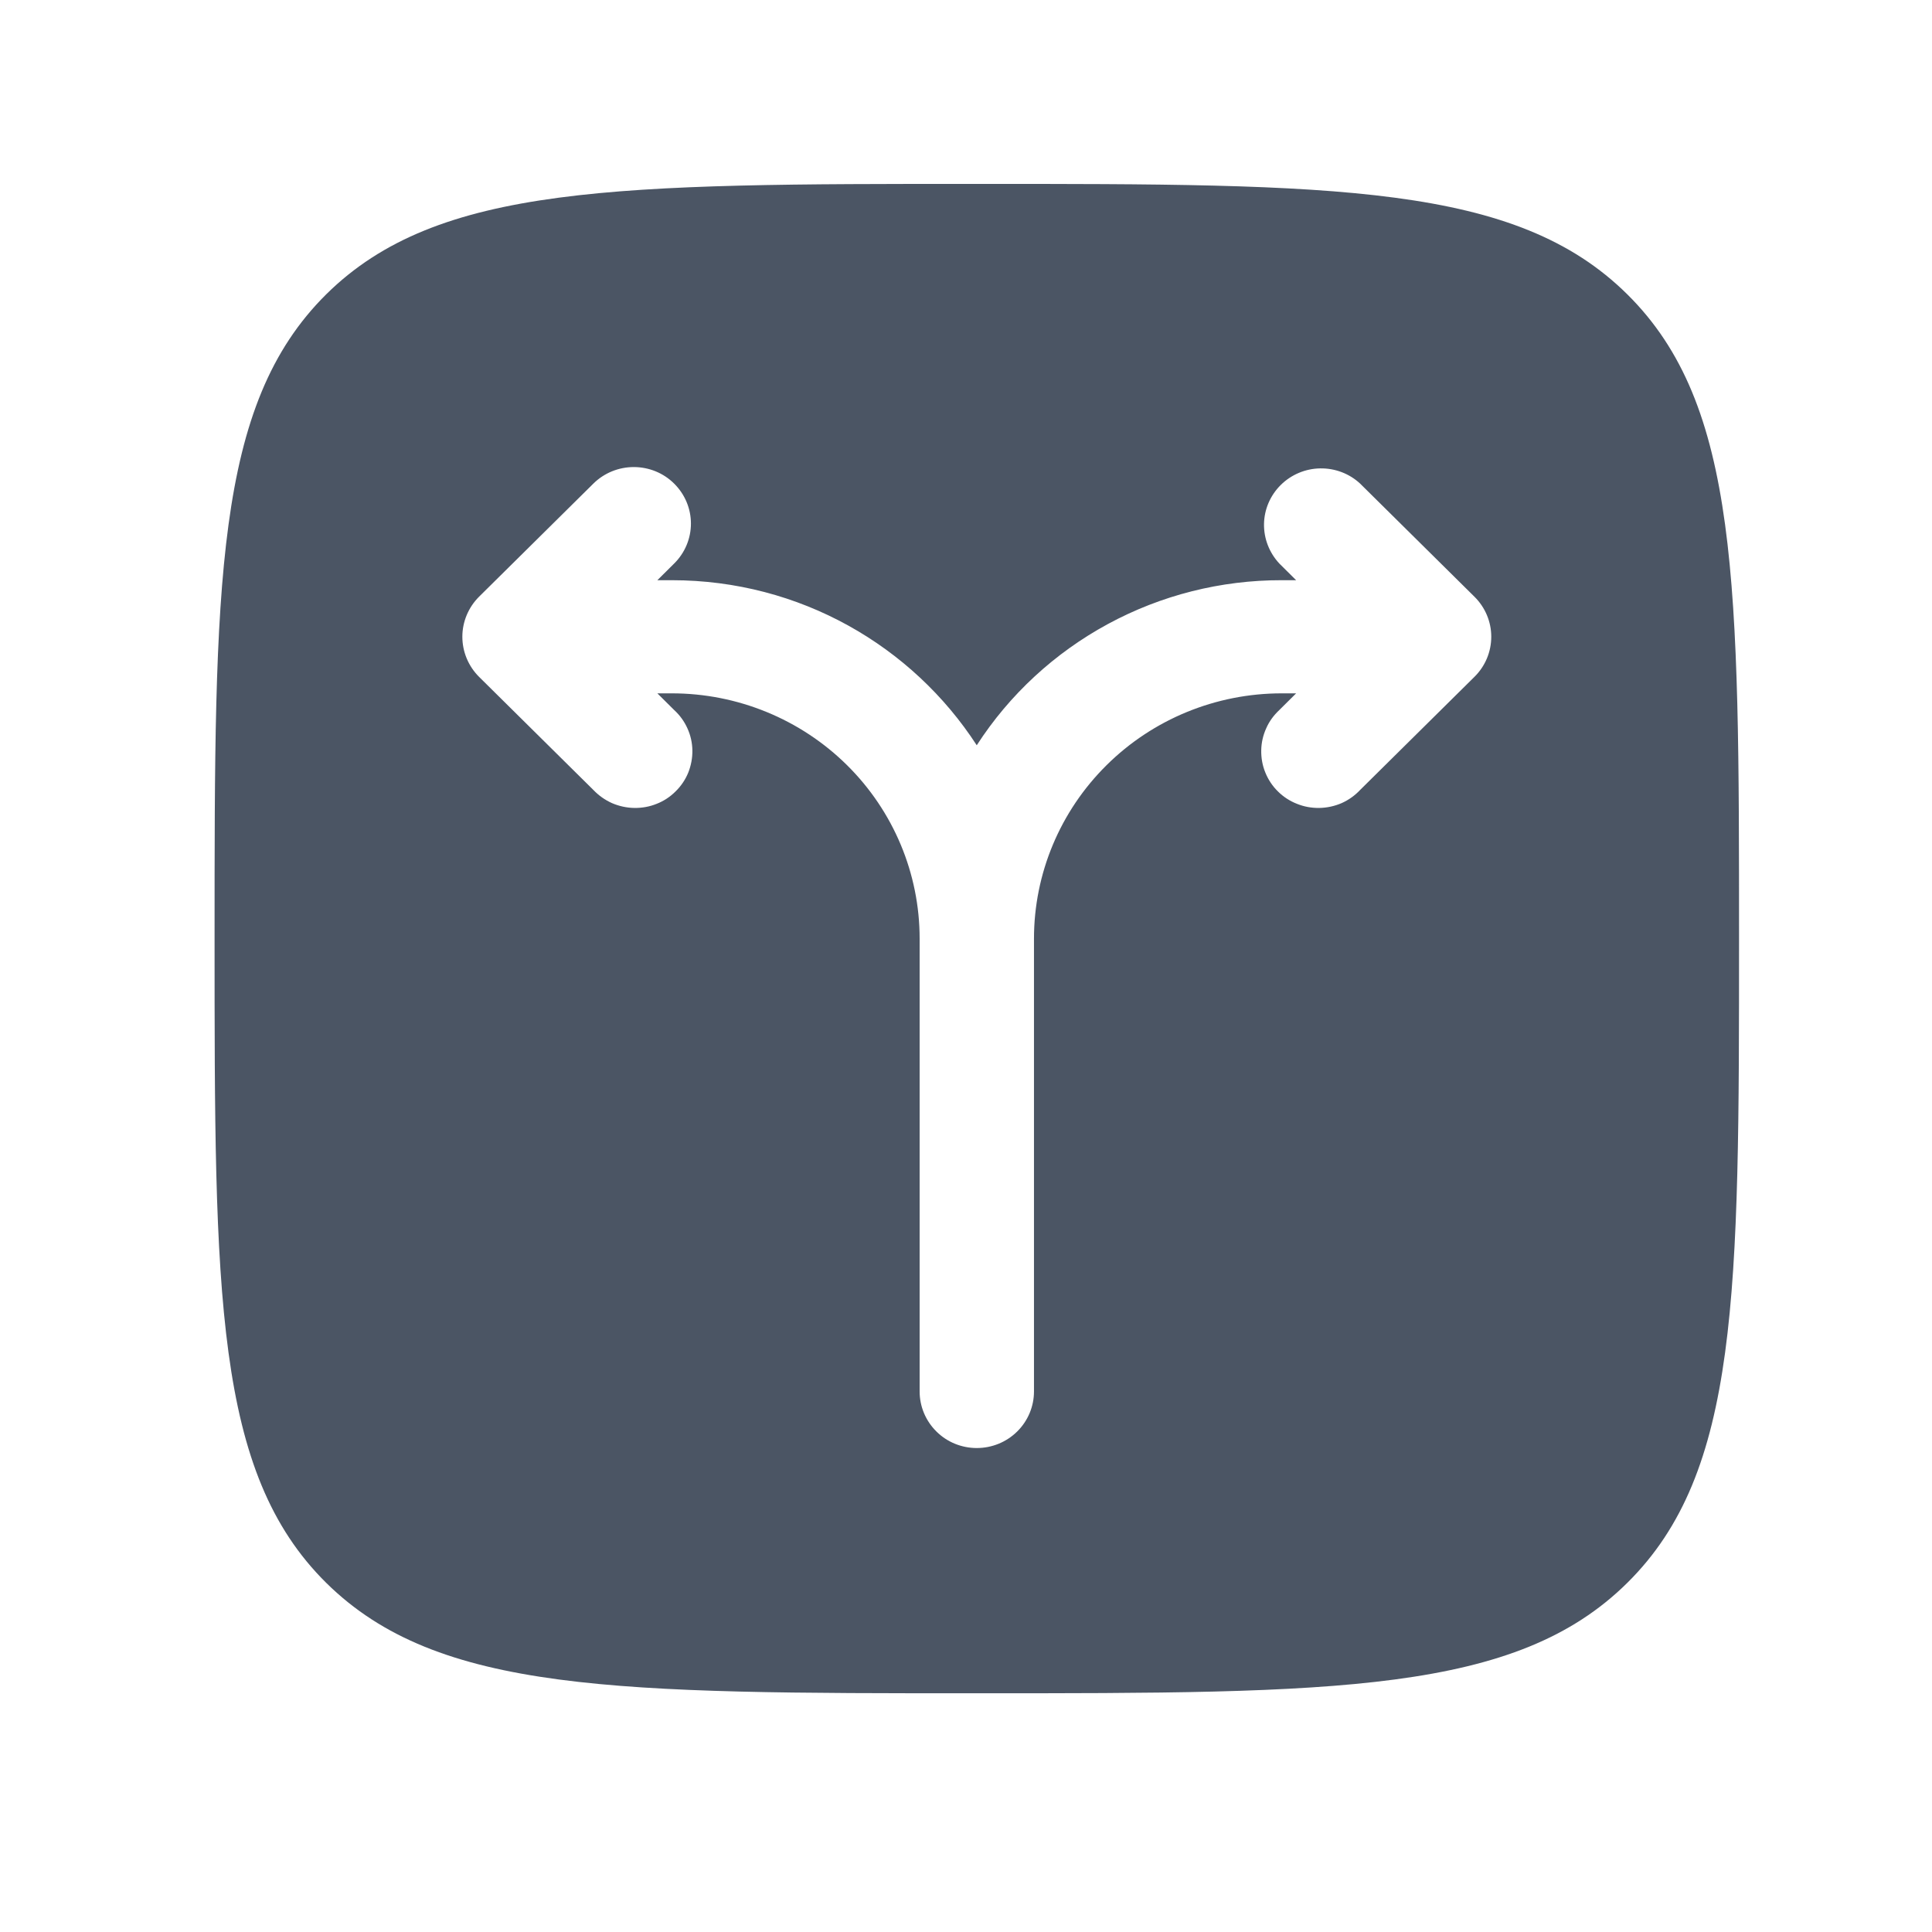 <svg width="16" height="16" viewBox="0 0 16 16" fill="none" xmlns="http://www.w3.org/2000/svg">
<g id="solar:branching-paths-up-bold">
<path id="Vector" fill-rule="evenodd" clip-rule="evenodd" d="M2.701 2.438C1.777 3.355 1.777 4.827 1.777 7.773C1.777 10.72 1.777 12.193 2.701 13.108C3.627 14.023 5.114 14.023 8.089 14.023C11.065 14.023 12.553 14.023 13.477 13.108C14.402 12.193 14.402 10.72 14.402 7.773C14.402 4.827 14.402 3.354 13.477 2.438C12.553 1.523 11.065 1.523 8.089 1.523C5.114 1.523 3.626 1.523 2.701 2.438ZM5.583 4.005C5.672 4.093 5.722 4.212 5.722 4.336C5.722 4.46 5.672 4.579 5.583 4.667L5.444 4.805H5.564C6.625 4.805 7.556 5.35 8.089 6.172C8.36 5.752 8.734 5.407 9.175 5.168C9.616 4.929 10.111 4.804 10.614 4.805H10.734L10.595 4.667C10.512 4.578 10.466 4.461 10.468 4.339C10.47 4.218 10.52 4.102 10.607 4.016C10.694 3.93 10.811 3.881 10.933 3.879C11.056 3.877 11.175 3.922 11.264 4.005L12.211 4.942C12.3 5.03 12.35 5.149 12.35 5.273C12.35 5.398 12.3 5.517 12.211 5.605L11.264 6.542C11.221 6.588 11.169 6.625 11.111 6.651C11.053 6.676 10.99 6.69 10.926 6.691C10.863 6.692 10.8 6.681 10.741 6.657C10.682 6.634 10.628 6.599 10.583 6.554C10.538 6.51 10.503 6.457 10.479 6.398C10.455 6.34 10.444 6.277 10.445 6.214C10.446 6.151 10.46 6.089 10.486 6.032C10.511 5.974 10.549 5.923 10.595 5.88L10.734 5.742H10.614C10.07 5.742 9.548 5.956 9.164 6.337C8.779 6.718 8.563 7.235 8.563 7.773V11.523C8.563 11.648 8.513 11.767 8.424 11.855C8.335 11.943 8.215 11.992 8.089 11.992C7.964 11.992 7.843 11.943 7.755 11.855C7.666 11.767 7.616 11.648 7.616 11.523V7.773C7.616 7.235 7.4 6.718 7.015 6.337C6.63 5.956 6.108 5.742 5.564 5.742H5.444L5.583 5.88C5.63 5.923 5.667 5.974 5.693 6.032C5.719 6.089 5.733 6.151 5.734 6.214C5.735 6.277 5.723 6.34 5.7 6.398C5.676 6.457 5.64 6.51 5.595 6.554C5.55 6.599 5.497 6.634 5.438 6.657C5.379 6.681 5.316 6.692 5.252 6.691C5.189 6.69 5.126 6.676 5.068 6.651C5.01 6.625 4.958 6.588 4.914 6.542L3.967 5.605C3.879 5.517 3.829 5.398 3.829 5.273C3.829 5.149 3.879 5.03 3.967 4.942L4.914 4.005C5.003 3.917 5.123 3.868 5.249 3.868C5.374 3.868 5.495 3.917 5.583 4.005Z" fill="#4B5564"/>
</g>
</svg>
